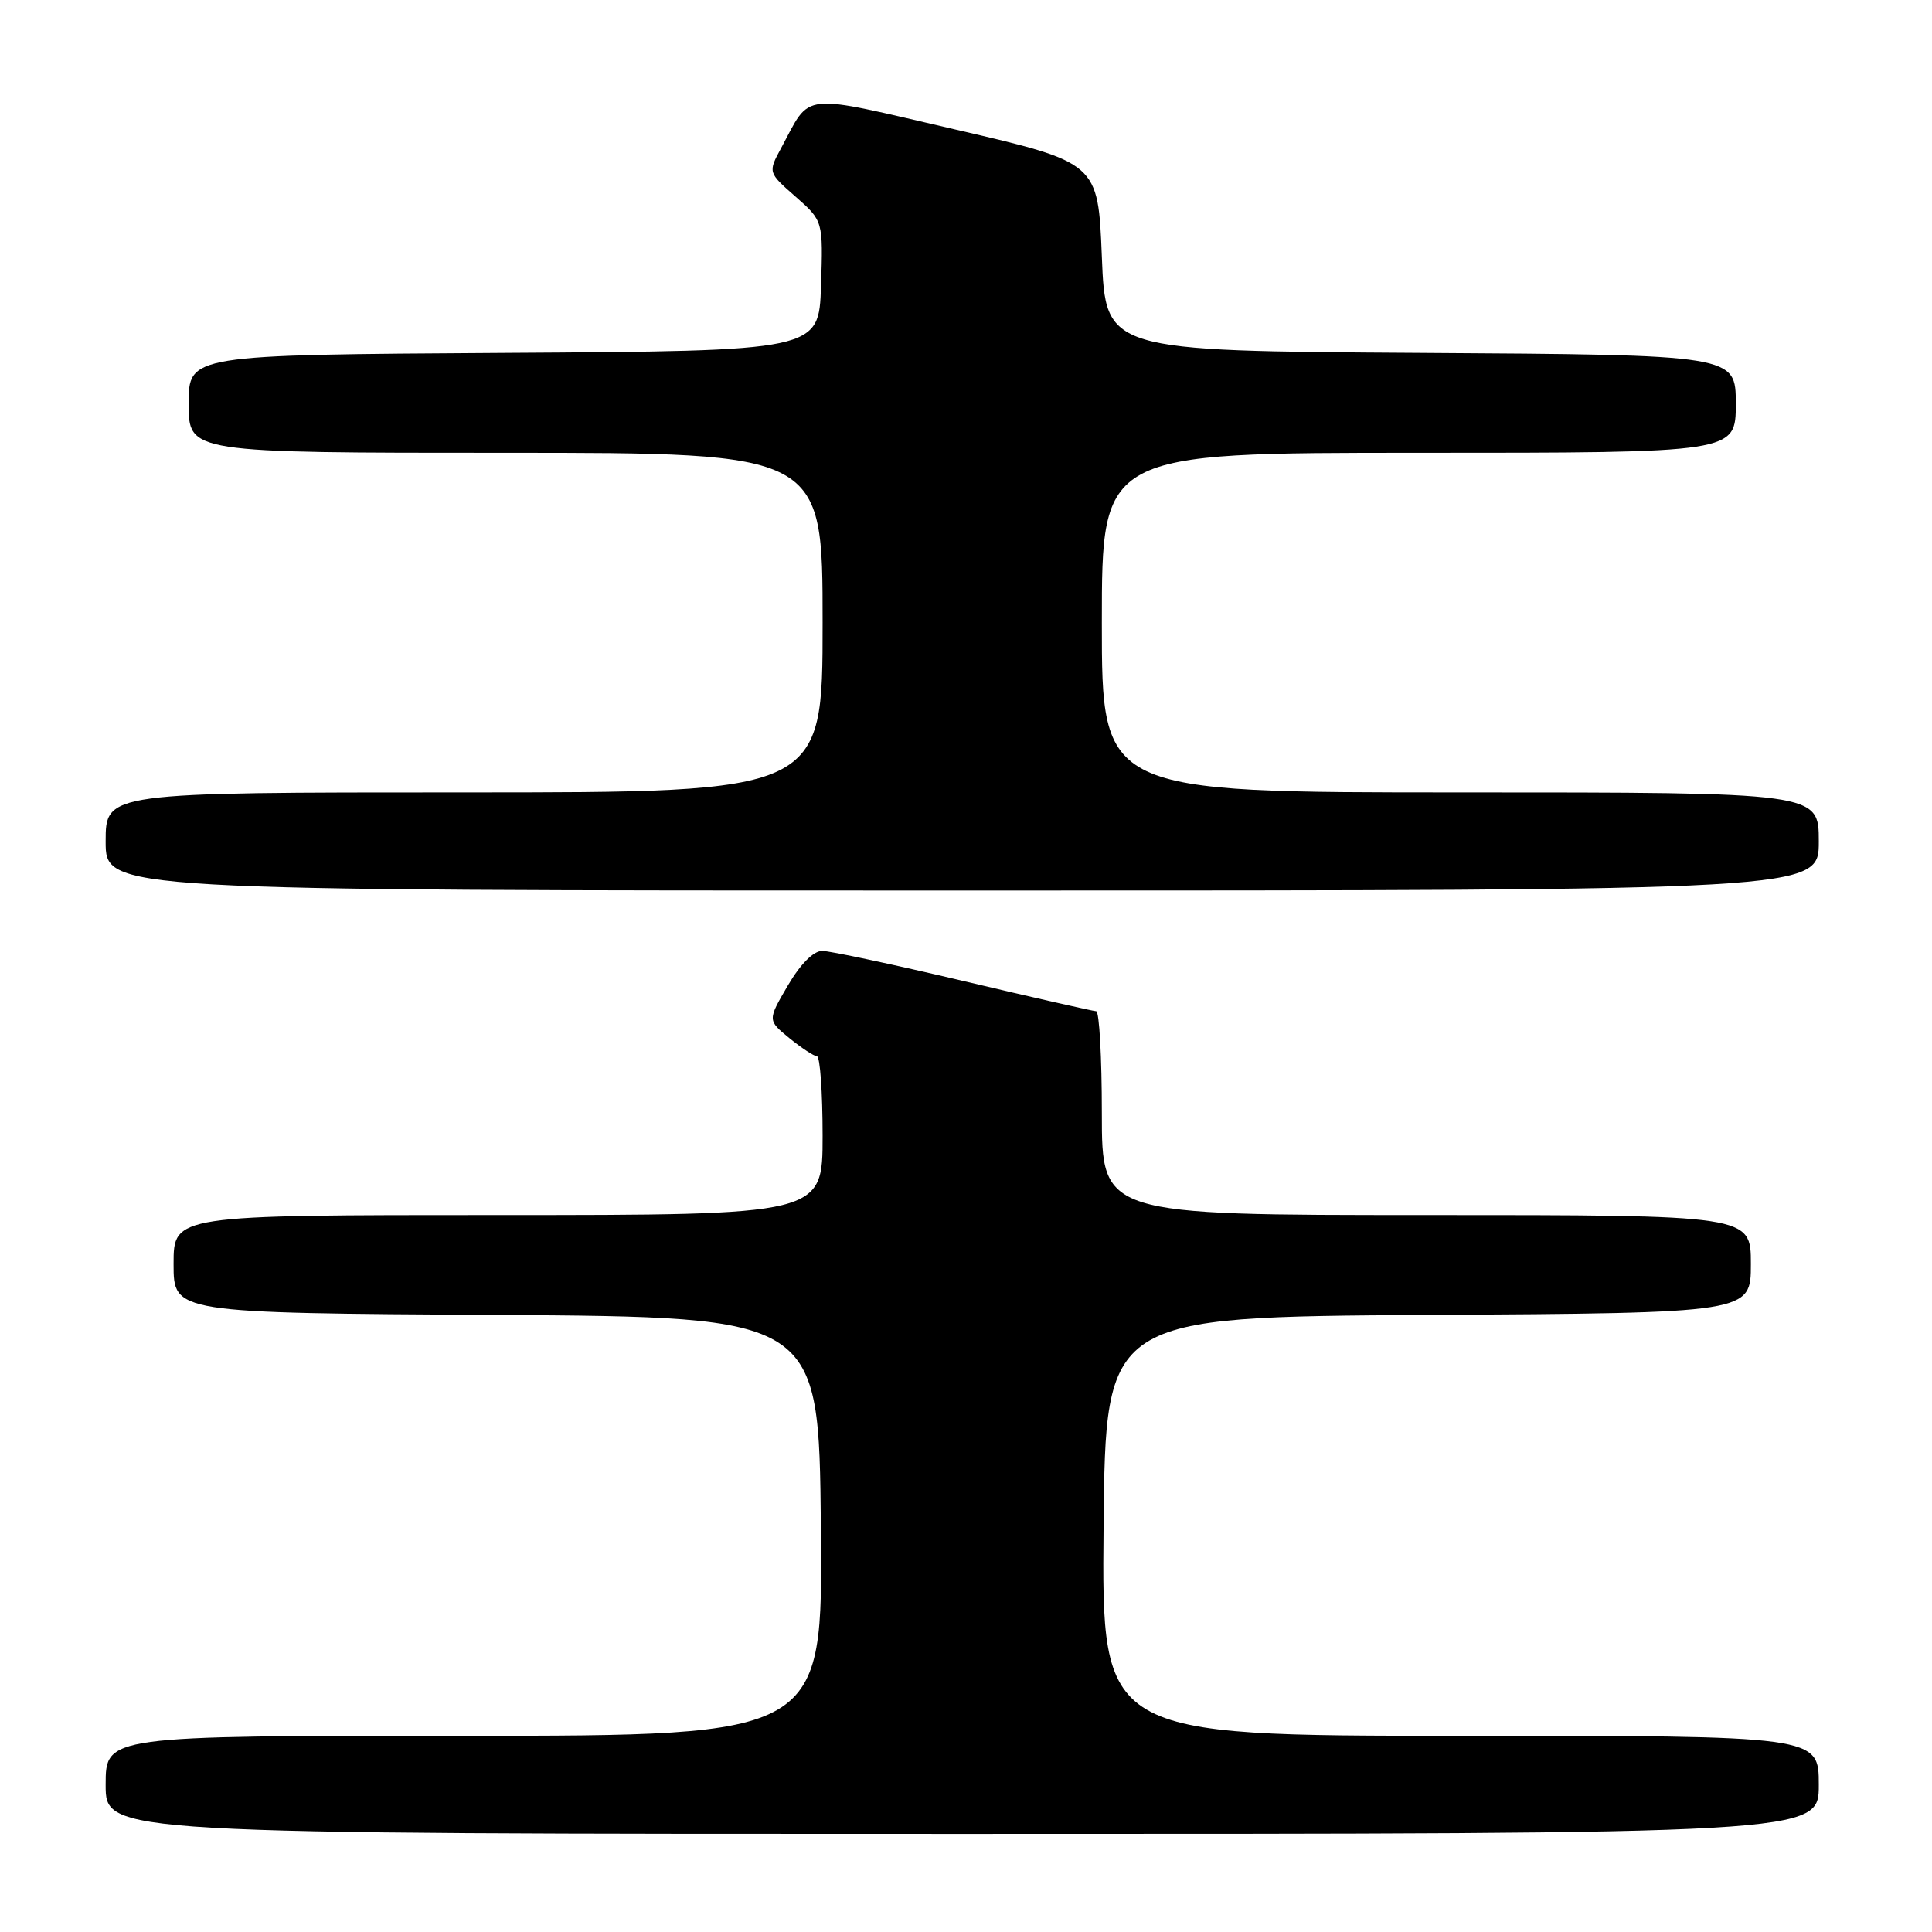 <?xml version="1.0" encoding="UTF-8" standalone="no"?>
<!DOCTYPE svg PUBLIC "-//W3C//DTD SVG 1.1//EN" "http://www.w3.org/Graphics/SVG/1.1/DTD/svg11.dtd" >
<svg xmlns="http://www.w3.org/2000/svg" xmlns:xlink="http://www.w3.org/1999/xlink" version="1.1" viewBox="0 0 256 256">
 <g >
 <path fill="currentColor"
d=" M 241.00 236.50 C 241.00 230.00 241.00 230.00 193.48 230.00 C 145.97 230.00 145.97 230.00 146.23 202.25 C 146.50 174.50 146.50 174.50 189.25 174.24 C 232.00 173.98 232.00 173.98 232.00 167.49 C 232.00 161.00 232.00 161.00 189.00 161.00 C 146.00 161.00 146.00 161.00 146.00 147.50 C 146.00 140.07 145.66 134.00 145.25 133.99 C 144.84 133.98 136.92 132.18 127.66 129.99 C 118.39 127.80 109.97 126.00 108.95 126.00 C 107.79 126.00 106.06 127.74 104.39 130.59 C 101.70 135.19 101.70 135.19 104.60 137.56 C 106.20 138.86 107.84 139.94 108.25 139.96 C 108.66 139.98 109.00 144.72 109.00 150.50 C 109.00 161.00 109.00 161.00 66.00 161.00 C 23.00 161.00 23.00 161.00 23.00 167.49 C 23.00 173.98 23.00 173.98 65.75 174.24 C 108.50 174.50 108.50 174.50 108.77 202.25 C 109.03 230.00 109.03 230.00 61.52 230.00 C 14.00 230.00 14.00 230.00 14.00 236.50 C 14.00 243.00 14.00 243.00 127.50 243.00 C 241.00 243.00 241.00 243.00 241.00 236.50 Z  M 241.00 111.50 C 241.00 105.00 241.00 105.00 193.50 105.00 C 146.00 105.00 146.00 105.00 146.00 82.50 C 146.00 60.00 146.00 60.00 188.00 60.00 C 230.00 60.00 230.00 60.00 230.00 53.51 C 230.00 47.02 230.00 47.02 188.25 46.76 C 146.50 46.50 146.50 46.50 146.00 34.02 C 145.50 21.55 145.50 21.55 126.68 17.18 C 105.70 12.32 107.54 12.13 103.51 19.61 C 101.76 22.85 101.76 22.85 105.42 26.06 C 109.07 29.27 109.07 29.27 108.79 37.89 C 108.50 46.50 108.50 46.50 66.75 46.76 C 25.00 47.02 25.00 47.02 25.00 53.51 C 25.00 60.00 25.00 60.00 67.00 60.00 C 109.00 60.00 109.00 60.00 109.00 82.50 C 109.00 105.00 109.00 105.00 61.50 105.00 C 14.00 105.00 14.00 105.00 14.00 111.50 C 14.00 118.00 14.00 118.00 127.50 118.00 C 241.00 118.00 241.00 118.00 241.00 111.50 Z "/>
</g>
</svg>